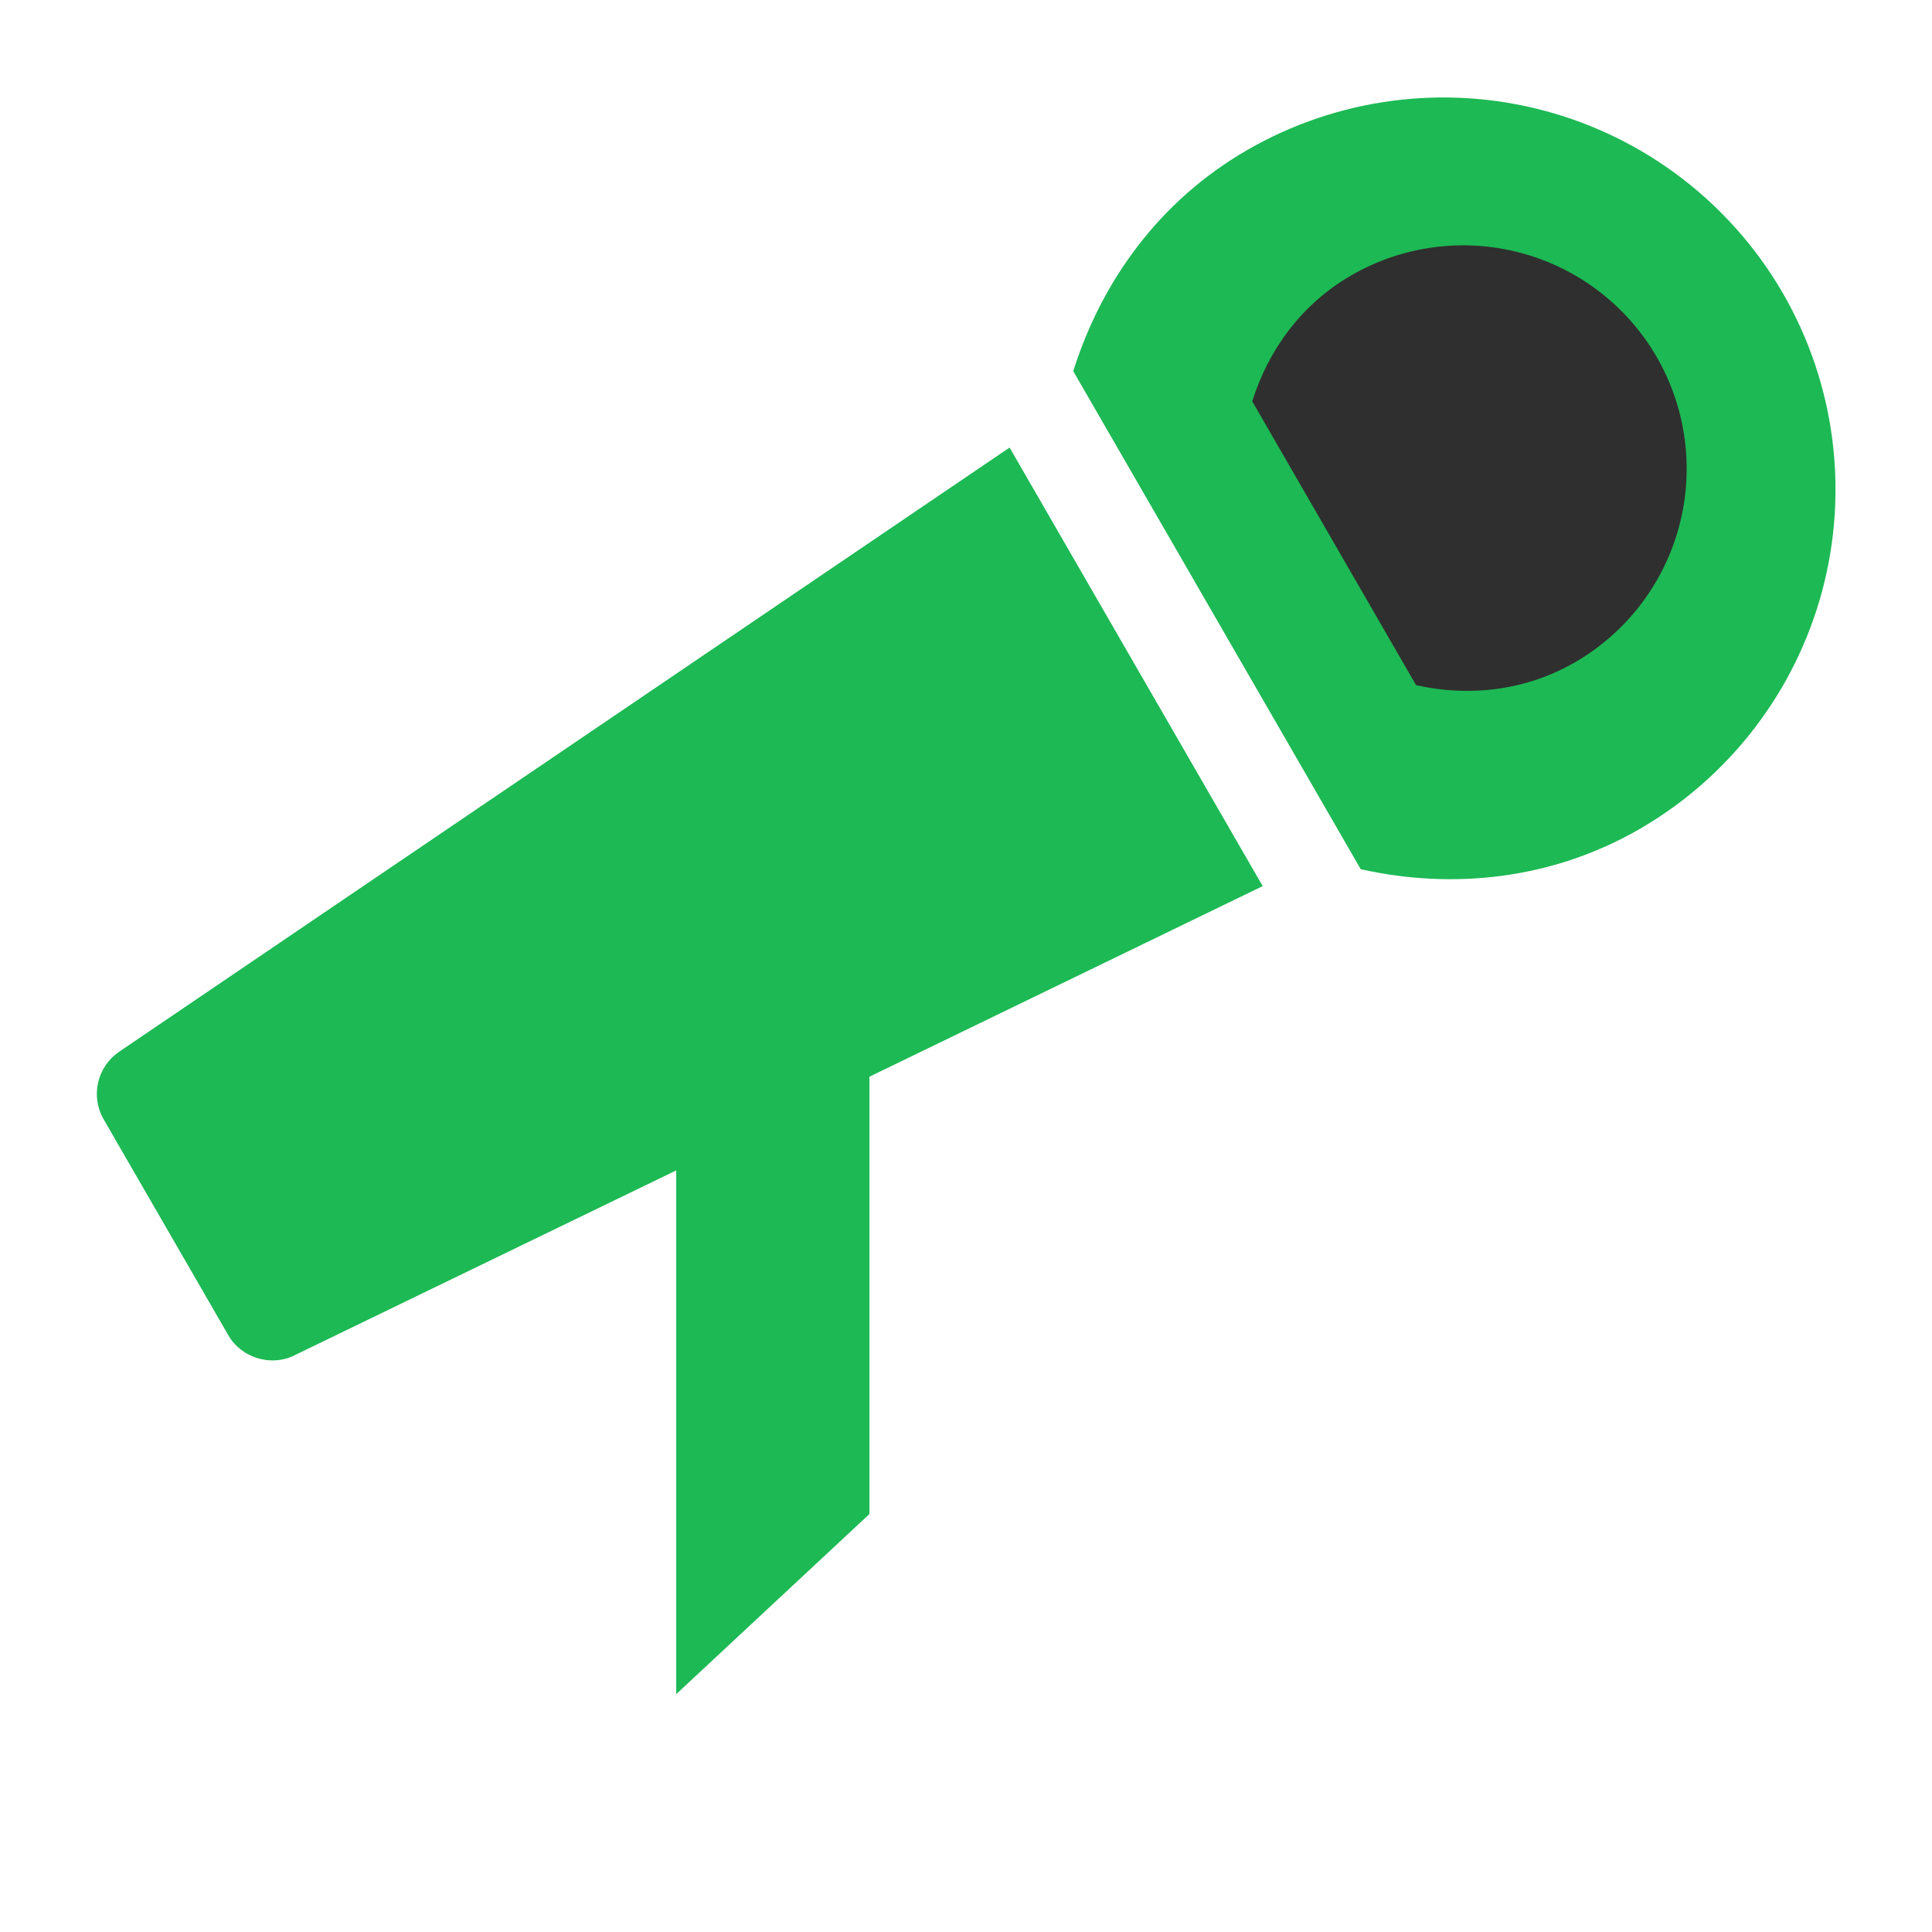 <svg width="249" height="249" viewBox="0 0 249 249" fill="none" xmlns="http://www.w3.org/2000/svg">
<path d="M15.292 135.593C13.956 136.525 13.014 137.92 12.648 139.507C12.283 141.095 12.519 142.761 13.312 144.184L29.447 172.121C31.103 174.985 34.9 176.168 37.876 174.711L87.153 150.844V218.344L112.053 195.133V138.768L162.737 114.204L130.118 57.681L15.292 135.593ZM229.793 37.811C223.083 26.208 212.041 17.744 199.093 14.28C186.146 10.815 172.352 12.634 160.745 19.335C149.415 25.871 141.97 36.255 138.322 47.833L175.374 112.025C187.214 114.665 199.938 113.395 211.292 106.859C222.901 100.156 231.373 89.115 234.842 76.166C238.312 63.217 236.495 49.421 229.793 37.811Z" fill="#1DB954"/>
<path d="M213.521 46.01C209.697 39.397 203.404 34.573 196.024 32.598C188.645 30.624 180.784 31.66 174.168 35.48C167.711 39.205 163.468 45.123 161.389 51.722L182.506 88.307C189.254 89.812 196.506 89.088 202.977 85.363C209.594 81.542 214.422 75.25 216.399 67.87C218.377 60.49 217.341 52.627 213.521 46.01Z" fill="#2F2F2F"/>
</svg>
